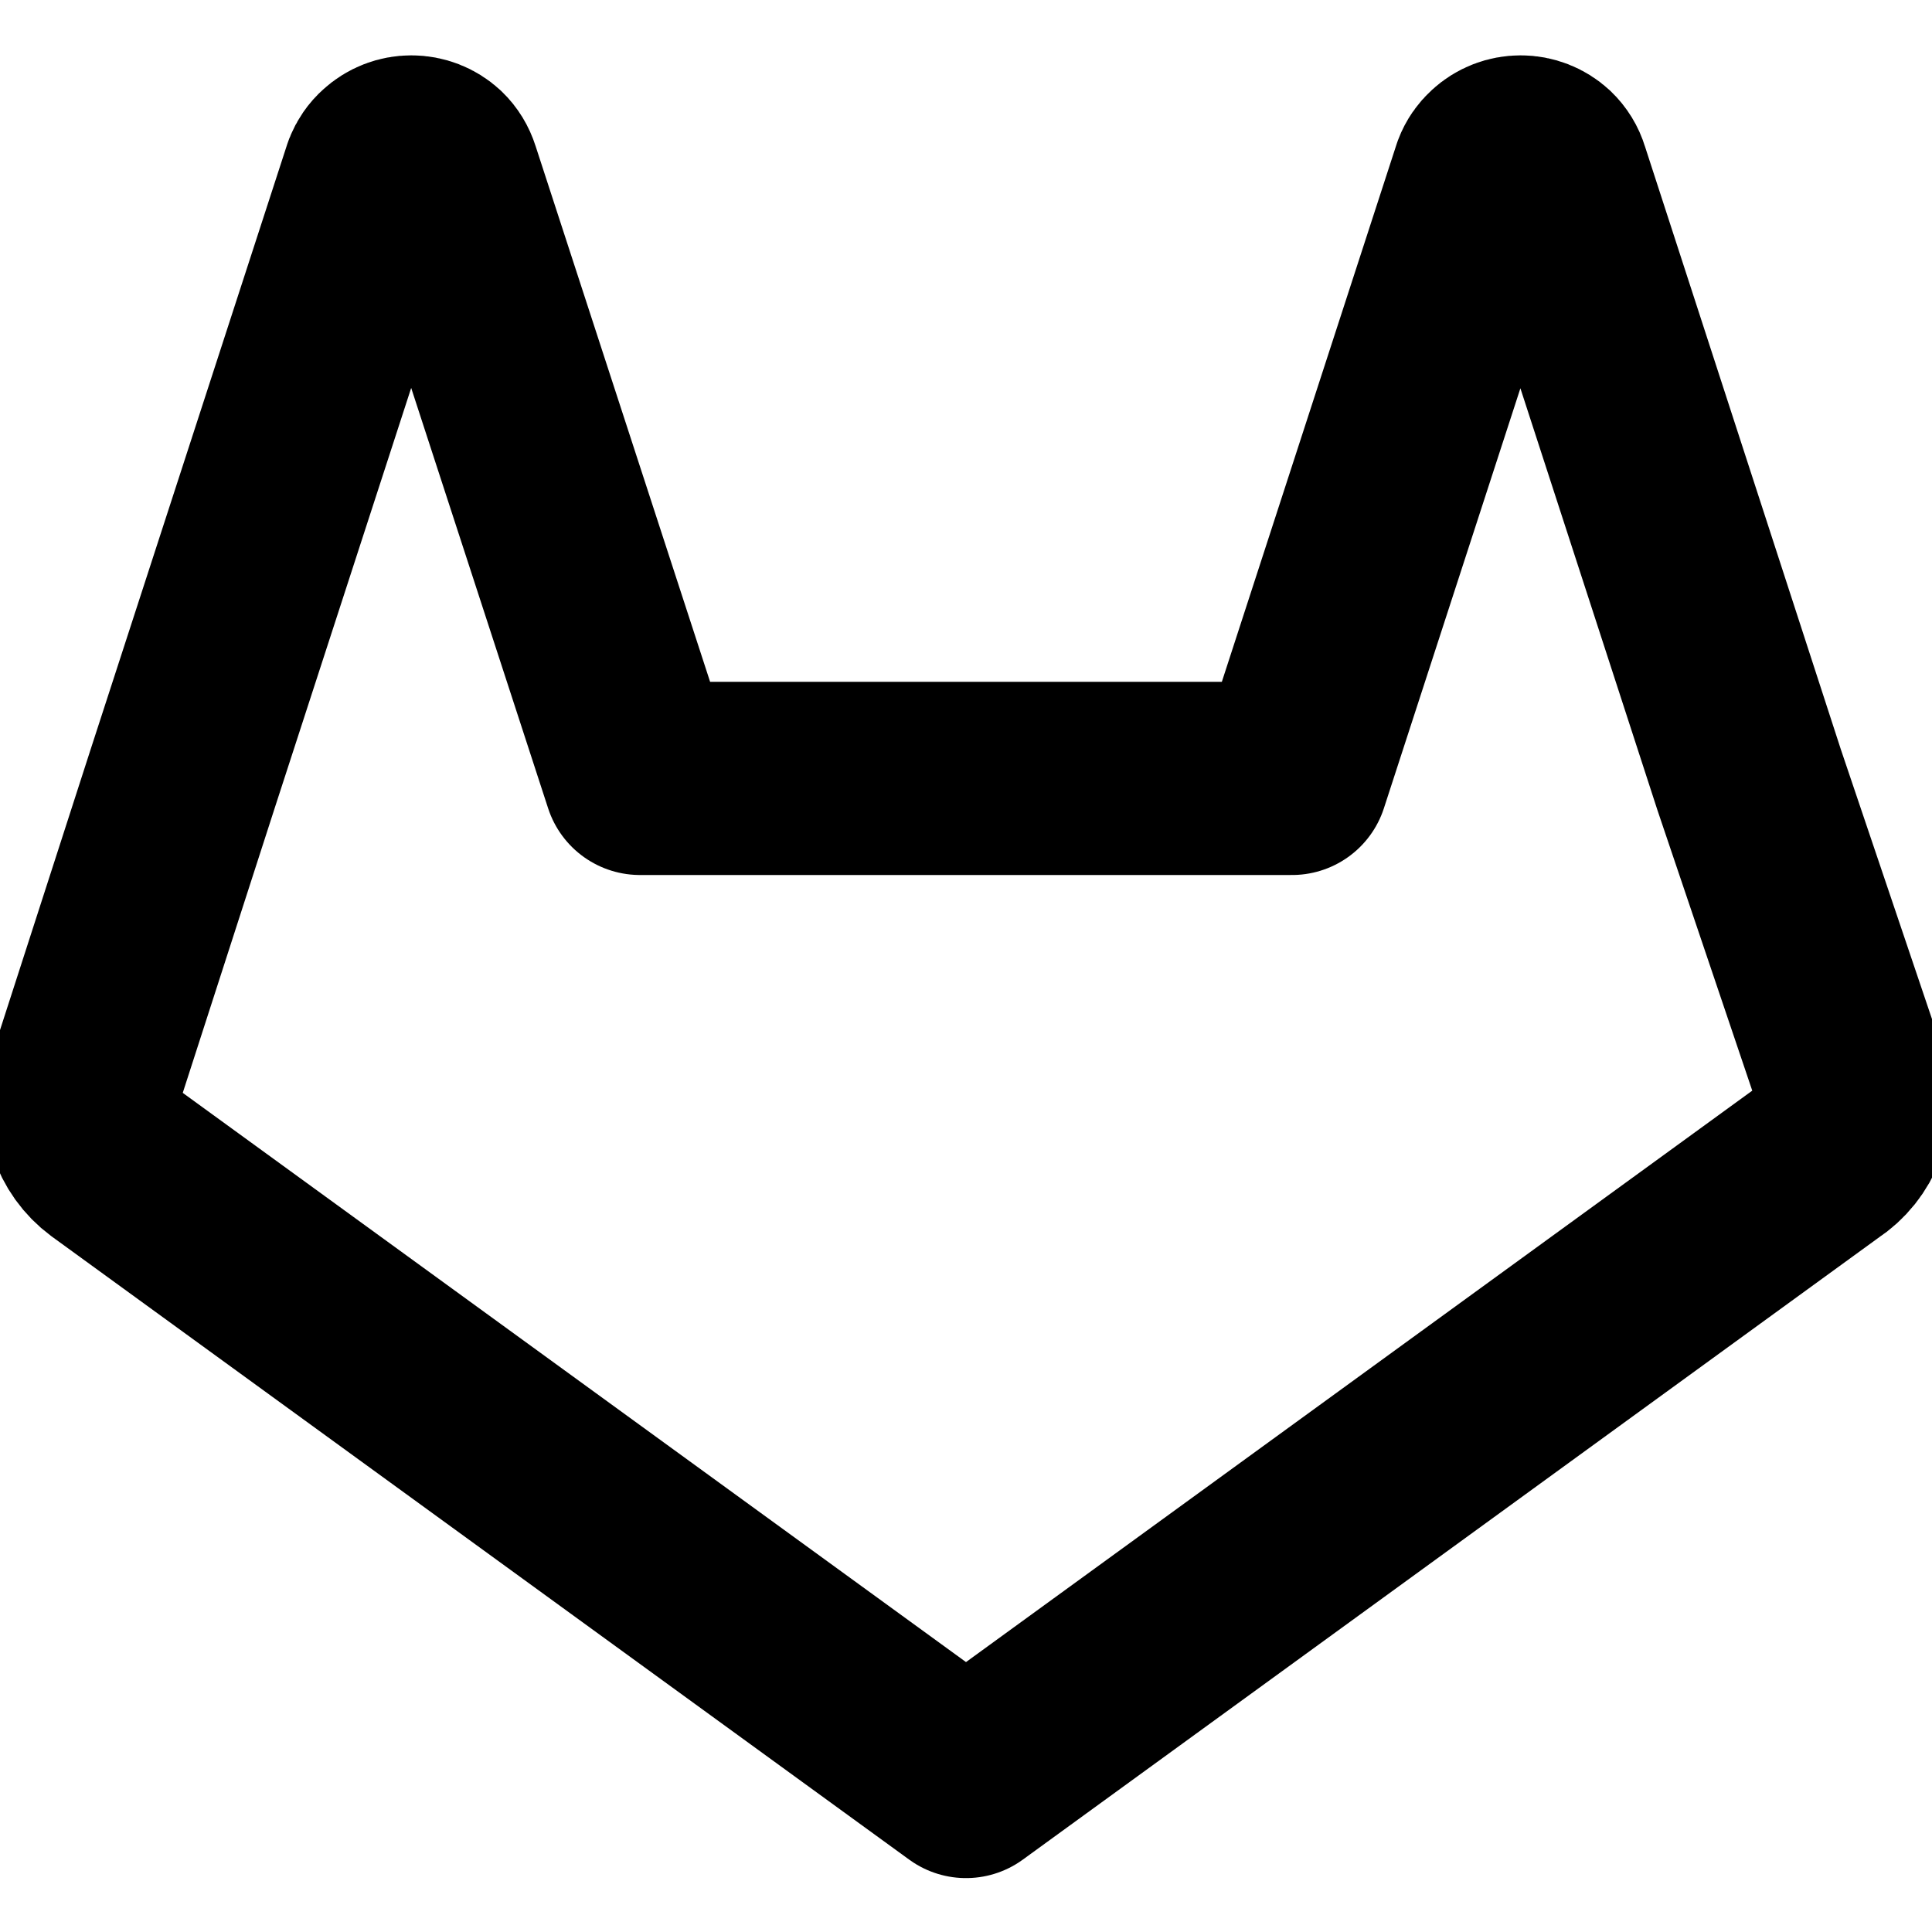 <svg width="20" height="20" viewBox="0 0 20 20" fill="none" xmlns="http://www.w3.org/2000/svg">
<g clip-path="url(#clip0_3002_59651)">
<path d="M18.875 11.992L10 18.442L1.125 11.992C1.006 11.904 0.918 11.781 0.873 11.641C0.828 11.5 0.829 11.349 0.875 11.208L1.892 8.058L3.925 1.8C3.945 1.749 3.976 1.703 4.017 1.667C4.083 1.606 4.169 1.573 4.258 1.573C4.348 1.573 4.434 1.606 4.5 1.667C4.543 1.708 4.574 1.76 4.592 1.817L6.625 8.058H13.375L15.409 1.8C15.428 1.749 15.46 1.703 15.5 1.667C15.566 1.606 15.652 1.573 15.742 1.573C15.831 1.573 15.917 1.606 15.983 1.667C16.026 1.708 16.058 1.76 16.075 1.817L18.108 8.075L19.167 11.208C19.209 11.353 19.203 11.507 19.151 11.648C19.098 11.789 19.002 11.91 18.875 11.992Z" stroke="currentColor" stroke-width="2" stroke-linecap="round" stroke-linejoin="round"/>
</g>
<defs>
<clipPath id="clip0_3002_59651">
<rect width="20" height="20" fill="white"/>
</clipPath>
</defs>
</svg>
